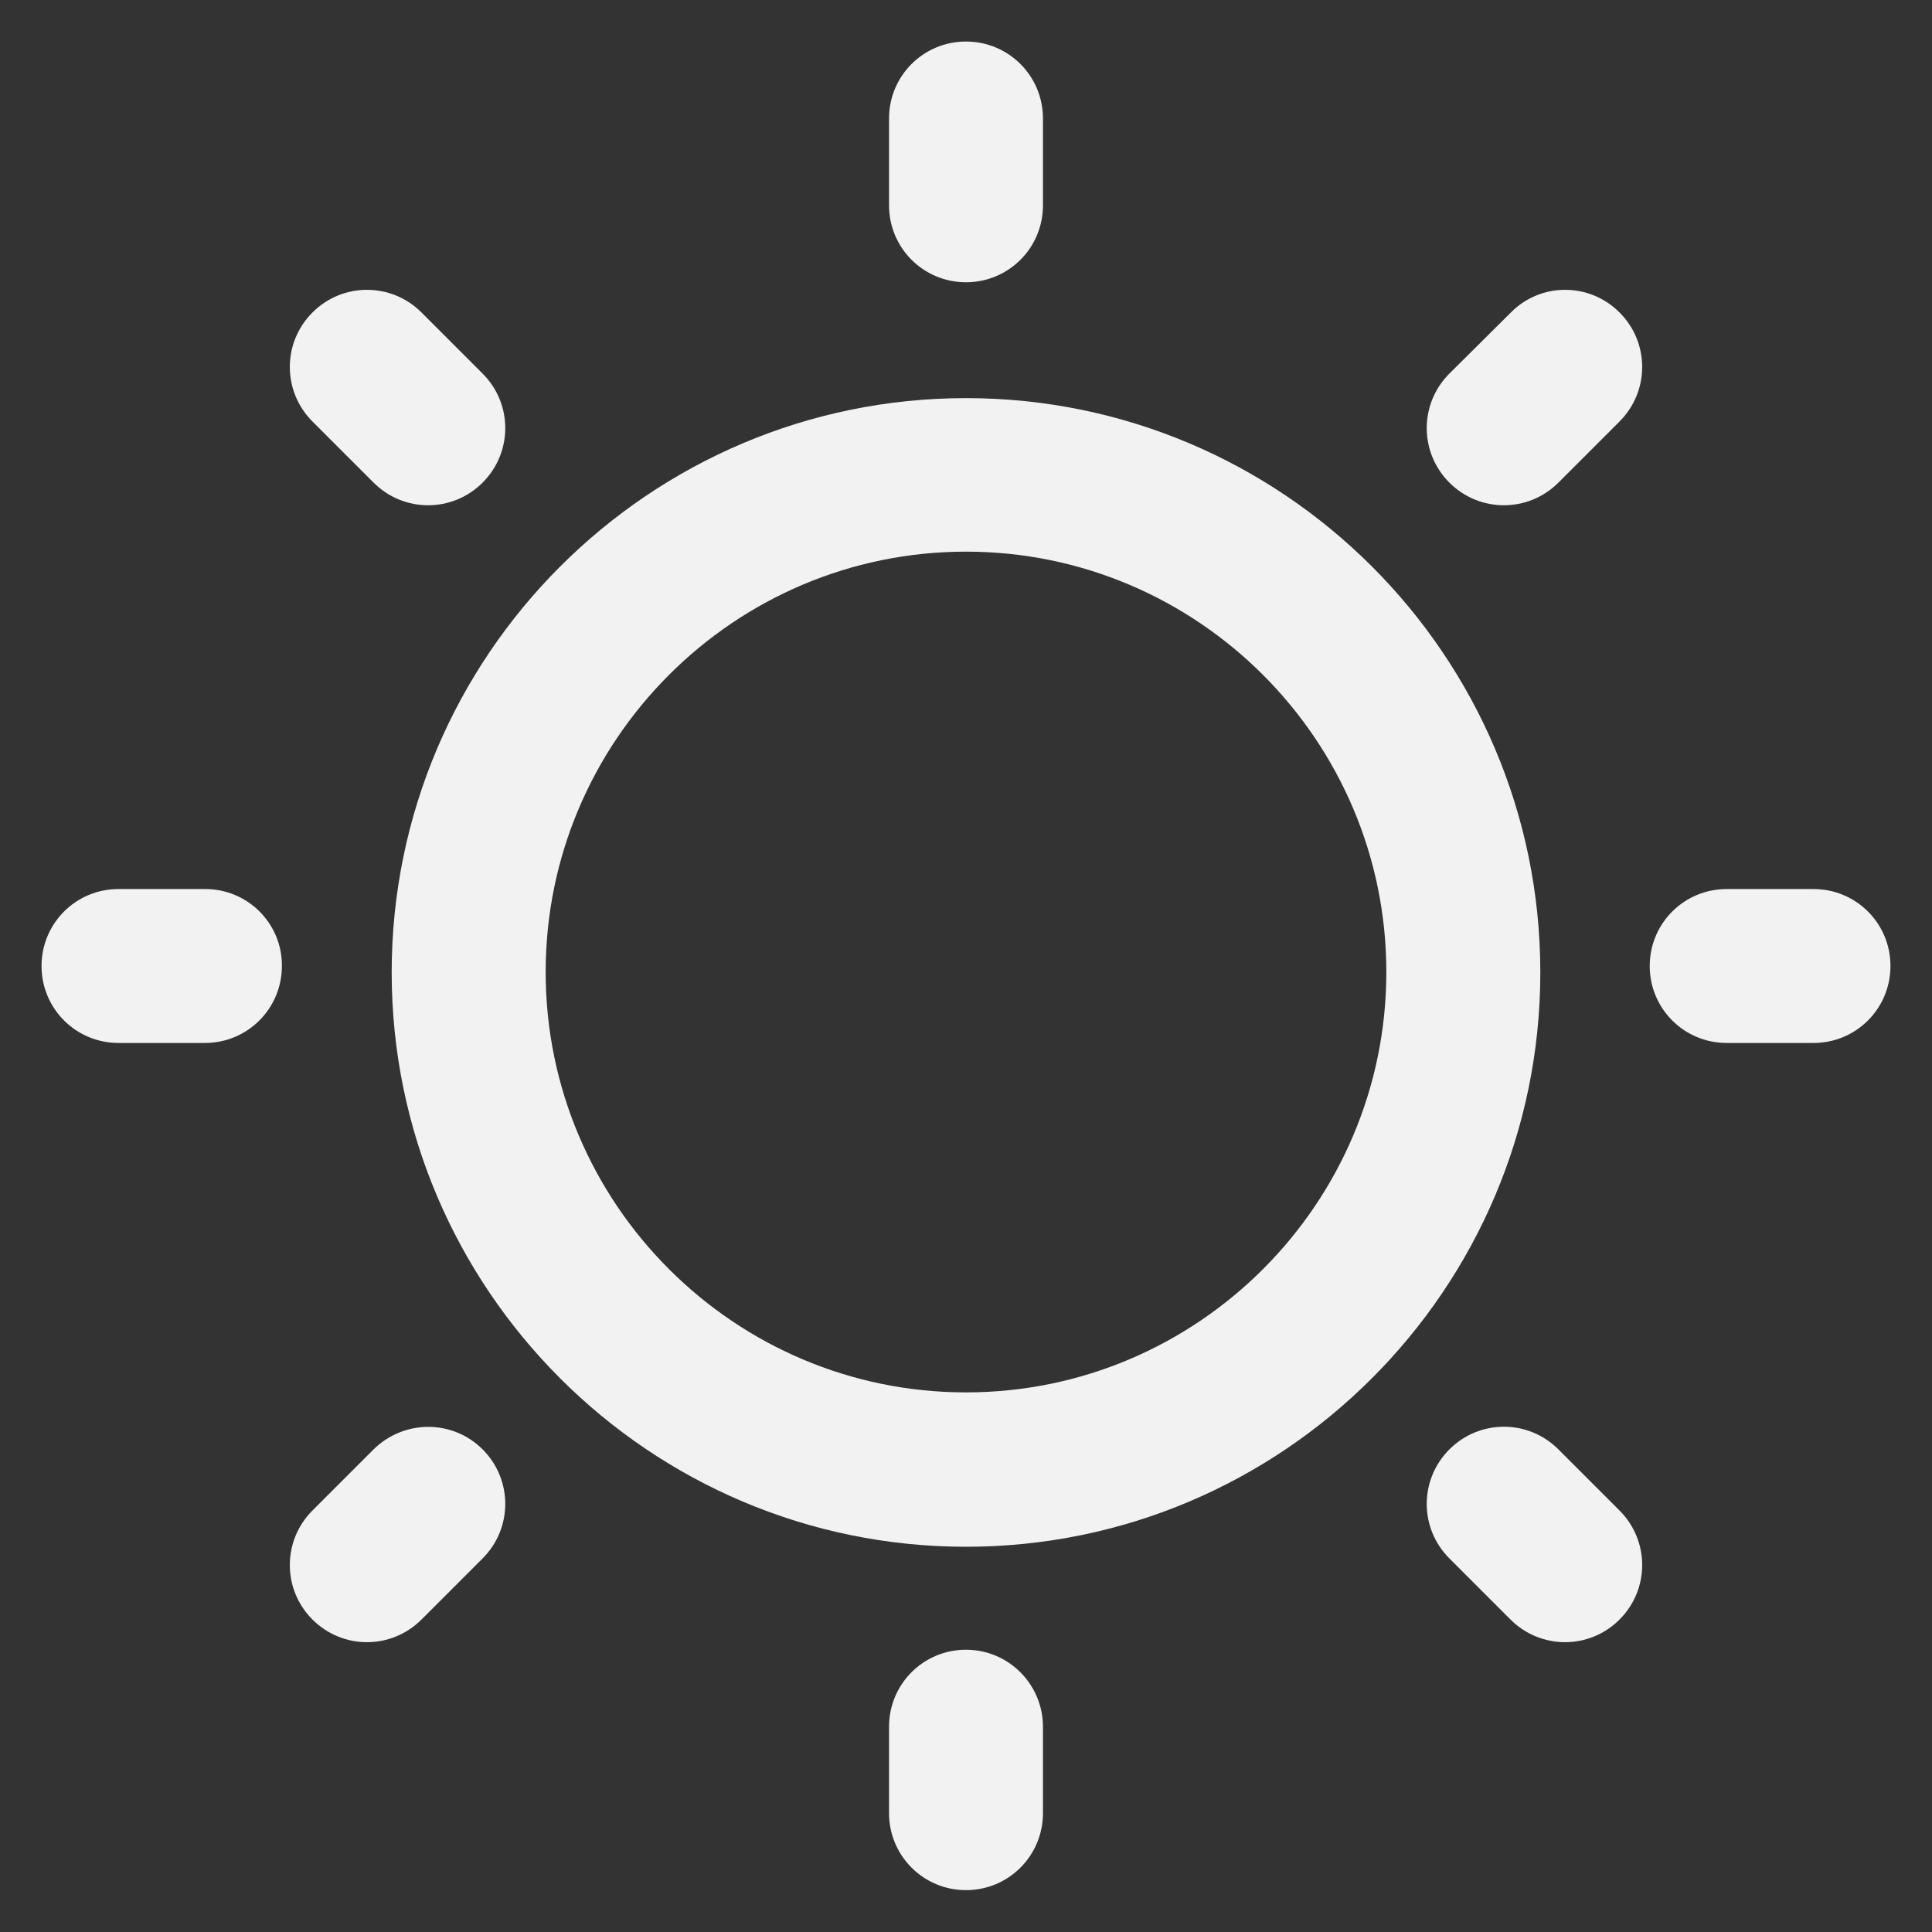 <svg width="30" height="30" viewBox="0 0 30 30" fill="none" xmlns="http://www.w3.org/2000/svg">
<rect x="0" y="0" width="30" height="30" fill="#333333" stroke="none"/>
<path d="M15 6.182C10.084 6.182 6.082 10.184 6.082 15.1C6.082 20.016 10.084 24.018 15 24.018C19.916 24.018 23.918 20.016 23.918 15.1C23.918 10.178 19.916 6.182 15 6.182ZM15 21.621C11.402 21.621 8.473 18.691 8.473 15.094C8.473 11.496 11.402 8.566 15 8.566C18.598 8.566 21.527 11.496 21.527 15.094C21.527 18.691 18.598 21.621 15 21.621Z" fill="#F2F2F2"/>
<path d="M15 4.383C15.662 4.383 16.195 3.85 16.195 3.188V1.84C16.195 1.178 15.662 0.645 15 0.645C14.338 0.645 13.805 1.178 13.805 1.84V3.188C13.805 3.85 14.338 4.383 15 4.383Z" fill="#F2F2F2"/>
<path d="M15 25.617C14.338 25.617 13.805 26.15 13.805 26.812V28.154C13.805 28.816 14.338 29.35 15 29.35C15.662 29.35 16.195 28.816 16.195 28.154V26.812C16.195 26.156 15.662 25.617 15 25.617Z" fill="#F2F2F2"/>
<path d="M28.16 13.805H26.812C26.15 13.805 25.617 14.338 25.617 15C25.617 15.662 26.15 16.195 26.812 16.195H28.16C28.822 16.195 29.355 15.662 29.355 15C29.355 14.338 28.822 13.805 28.16 13.805Z" fill="#F2F2F2"/>
<path d="M3.188 13.805H1.84C1.178 13.805 0.645 14.338 0.645 15C0.645 15.662 1.178 16.195 1.84 16.195H3.182C3.844 16.195 4.377 15.662 4.377 15C4.383 14.338 3.844 13.805 3.188 13.805Z" fill="#F2F2F2"/>
<path d="M23.461 4.852L22.506 5.801C22.037 6.27 22.037 7.025 22.506 7.494C22.975 7.963 23.73 7.963 24.199 7.494L25.148 6.545C25.617 6.076 25.617 5.32 25.148 4.852C24.68 4.383 23.924 4.383 23.461 4.852Z" fill="#F2F2F2"/>
<path d="M5.801 22.506L4.852 23.455C4.383 23.924 4.383 24.68 4.852 25.148C5.32 25.617 6.076 25.617 6.545 25.148L7.494 24.199C7.963 23.73 7.963 22.975 7.494 22.506C7.025 22.037 6.27 22.043 5.801 22.506Z" fill="#F2F2F2"/>
<path d="M24.199 22.506C23.73 22.037 22.975 22.037 22.506 22.506C22.037 22.975 22.037 23.73 22.506 24.199L23.455 25.148C23.924 25.617 24.68 25.617 25.148 25.148C25.617 24.68 25.617 23.924 25.148 23.455L24.199 22.506Z" fill="#F2F2F2"/>
<path d="M5.801 7.494C6.27 7.963 7.025 7.963 7.494 7.494C7.963 7.025 7.963 6.27 7.494 5.801L6.545 4.852C6.076 4.383 5.32 4.383 4.852 4.852C4.383 5.32 4.383 6.076 4.852 6.545L5.801 7.494Z" fill="#F2F2F2"/>
</svg>
